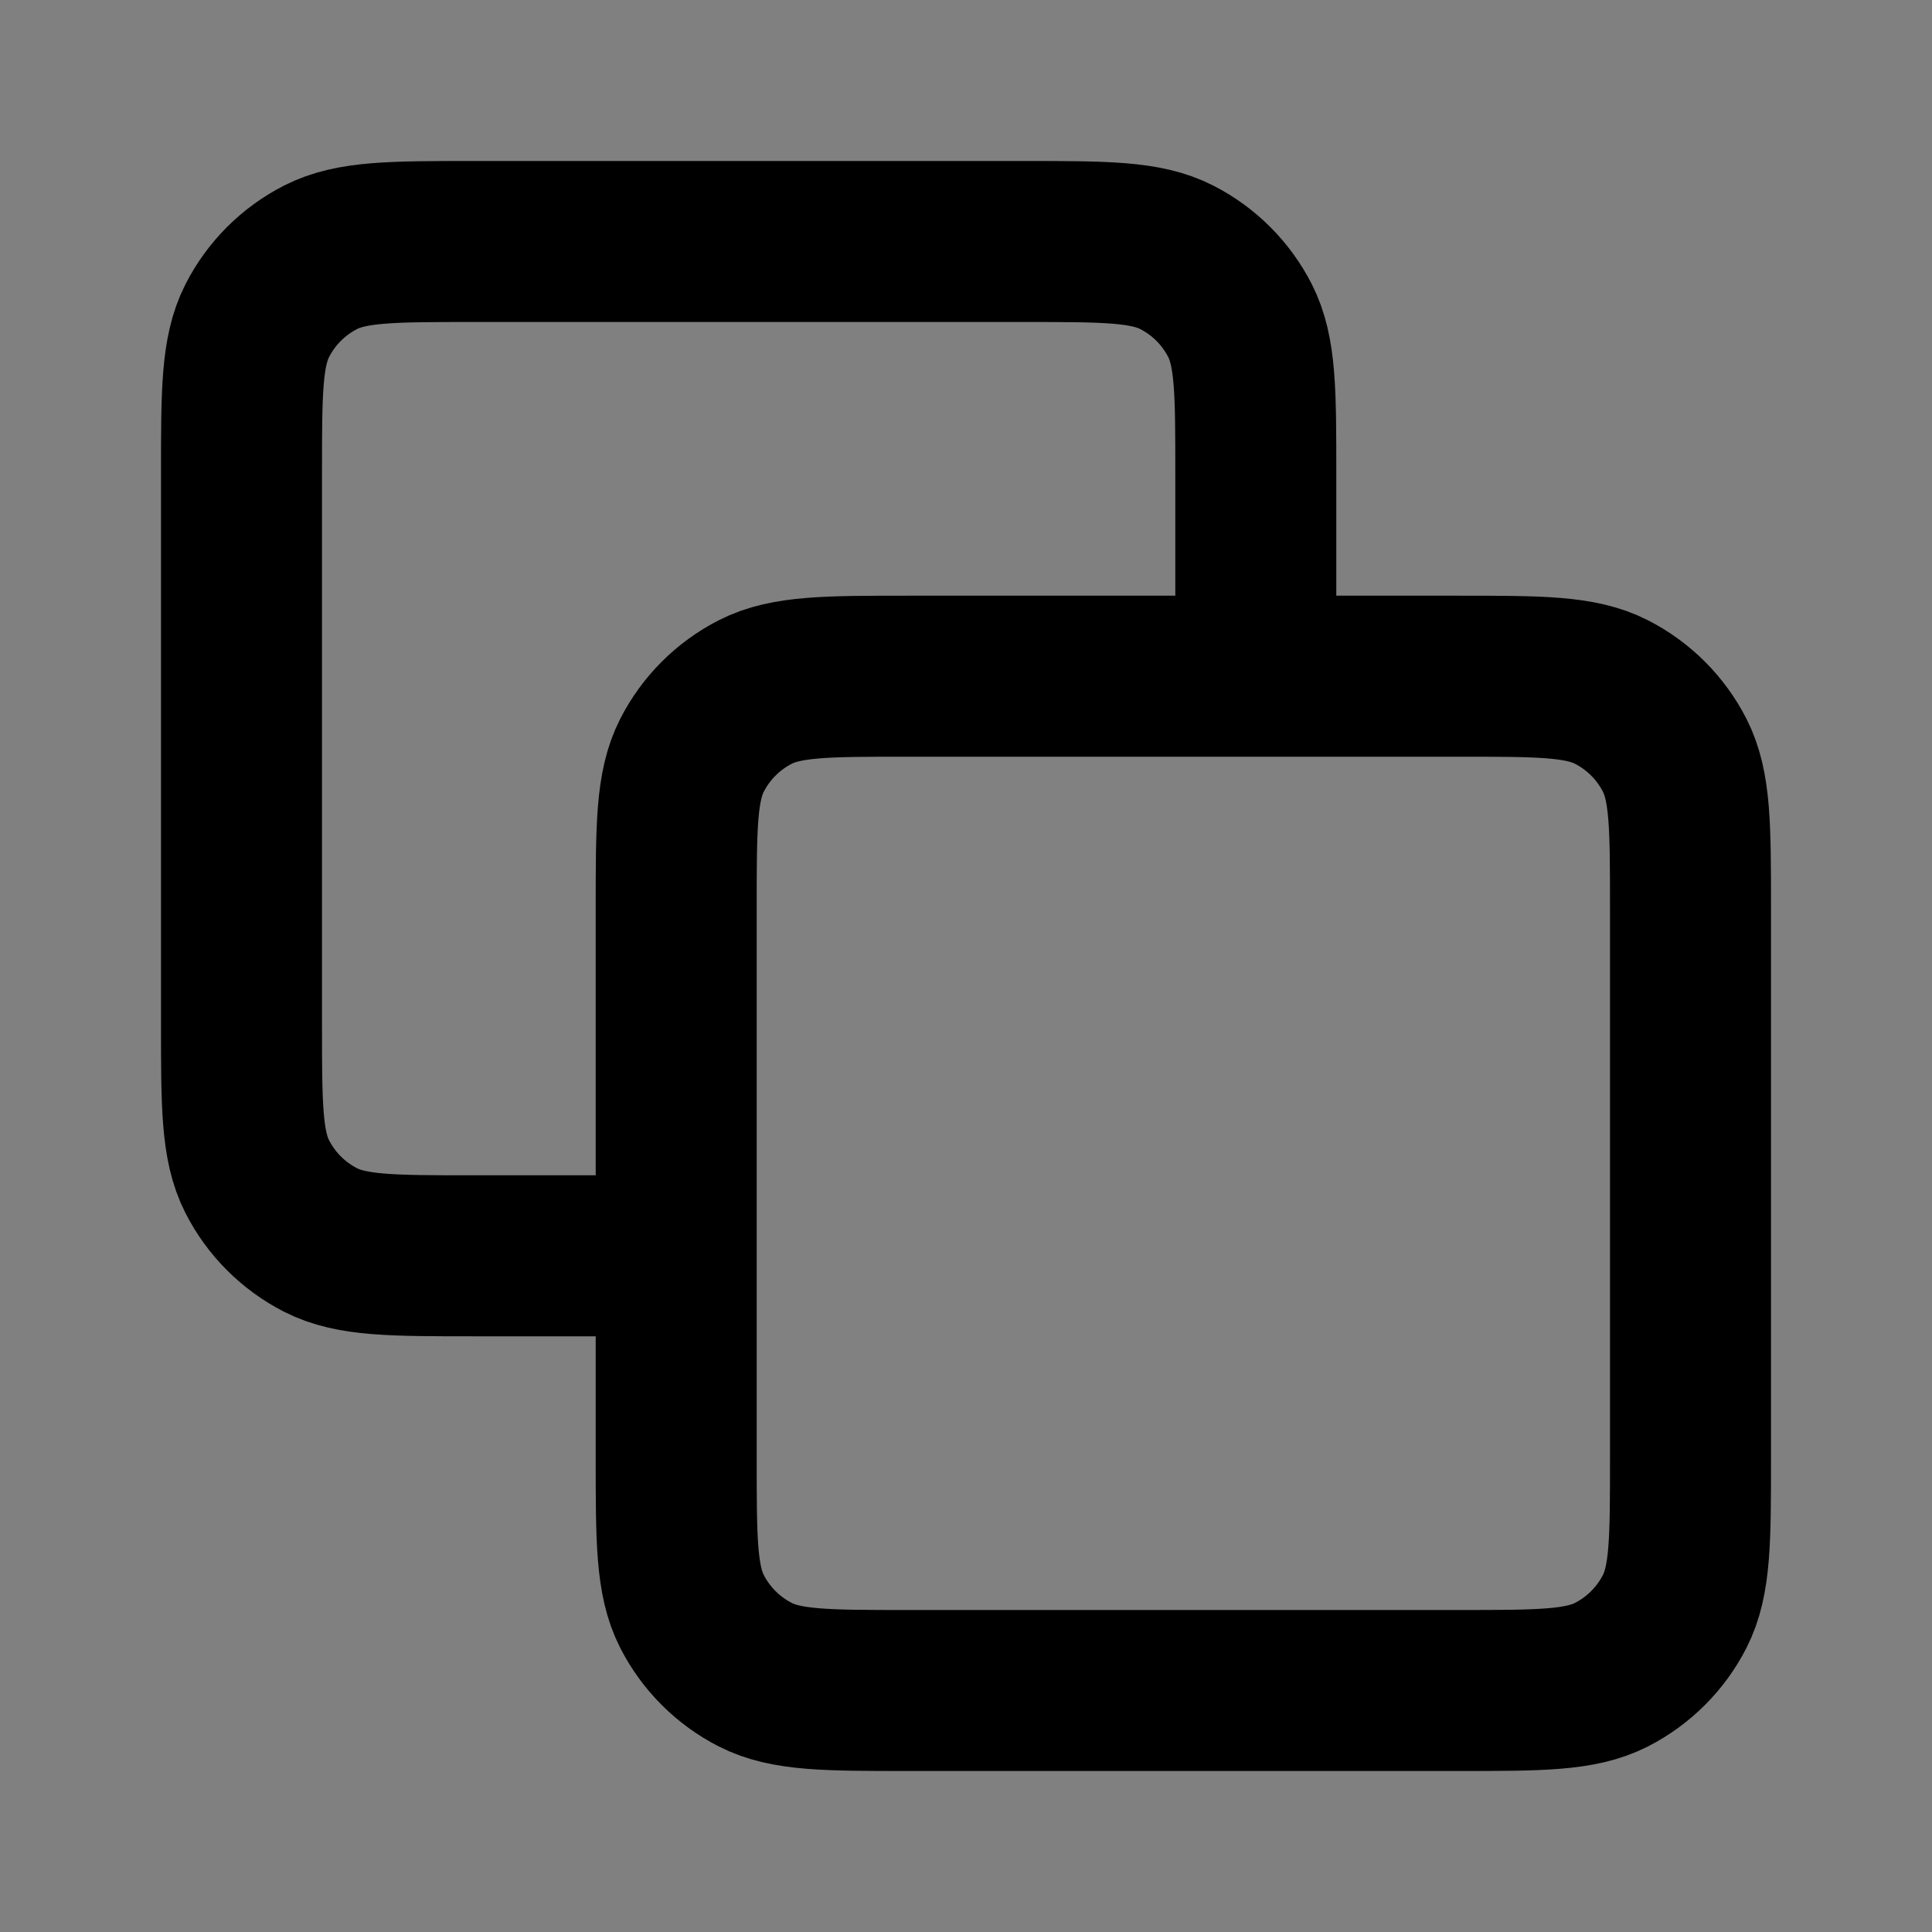 <svg width="24" height="24" viewBox="0 0 24 24" fill="none" xmlns="http://www.w3.org/2000/svg">
<rect x="0" y="0" width="24" height="24" fill="#808080" stroke="none"/>
<path d="M8.4 11.28C8.4 10.272 8.4 9.768 8.596 9.383C8.769 9.044 9.044 8.769 9.383 8.596C9.768 8.4 10.272 8.4 11.28 8.4H18.12C19.128 8.4 19.632 8.4 20.017 8.596C20.356 8.769 20.631 9.044 20.804 9.383C21 9.768 21 10.272 21 11.28V18.12C21 19.128 21 19.632 20.804 20.017C20.631 20.356 20.356 20.631 20.017 20.804C19.632 21 19.128 21 18.12 21H11.28C10.272 21 9.768 21 9.383 20.804C9.044 20.631 8.769 20.356 8.596 20.017C8.4 19.632 8.4 19.128 8.4 18.12V11.28Z" fill="white" fill-opacity="0.01"/>
<path d="M15.6 8.4V5.88C15.6 4.872 15.6 4.368 15.404 3.983C15.231 3.644 14.956 3.369 14.617 3.196C14.232 3 13.728 3 12.72 3H5.88C4.872 3 4.368 3 3.983 3.196C3.644 3.369 3.369 3.644 3.196 3.983C3 4.368 3 4.872 3 5.88V12.72C3 13.728 3 14.232 3.196 14.617C3.369 14.956 3.644 15.231 3.983 15.404C4.368 15.6 4.872 15.6 5.88 15.6H8.4M11.28 21H18.12C19.128 21 19.632 21 20.017 20.804C20.356 20.631 20.631 20.356 20.804 20.017C21 19.632 21 19.128 21 18.12V11.28C21 10.272 21 9.768 20.804 9.383C20.631 9.044 20.356 8.769 20.017 8.596C19.632 8.4 19.128 8.4 18.12 8.4H11.28C10.272 8.4 9.768 8.4 9.383 8.596C9.044 8.769 8.769 9.044 8.596 9.383C8.4 9.768 8.4 10.272 8.4 11.28V18.12C8.4 19.128 8.4 19.632 8.596 20.017C8.769 20.356 9.044 20.631 9.383 20.804C9.768 21 10.272 21 11.28 21Z" stroke="current" stroke-width="2" stroke-linecap="round" stroke-linejoin="round"/>
</svg>
